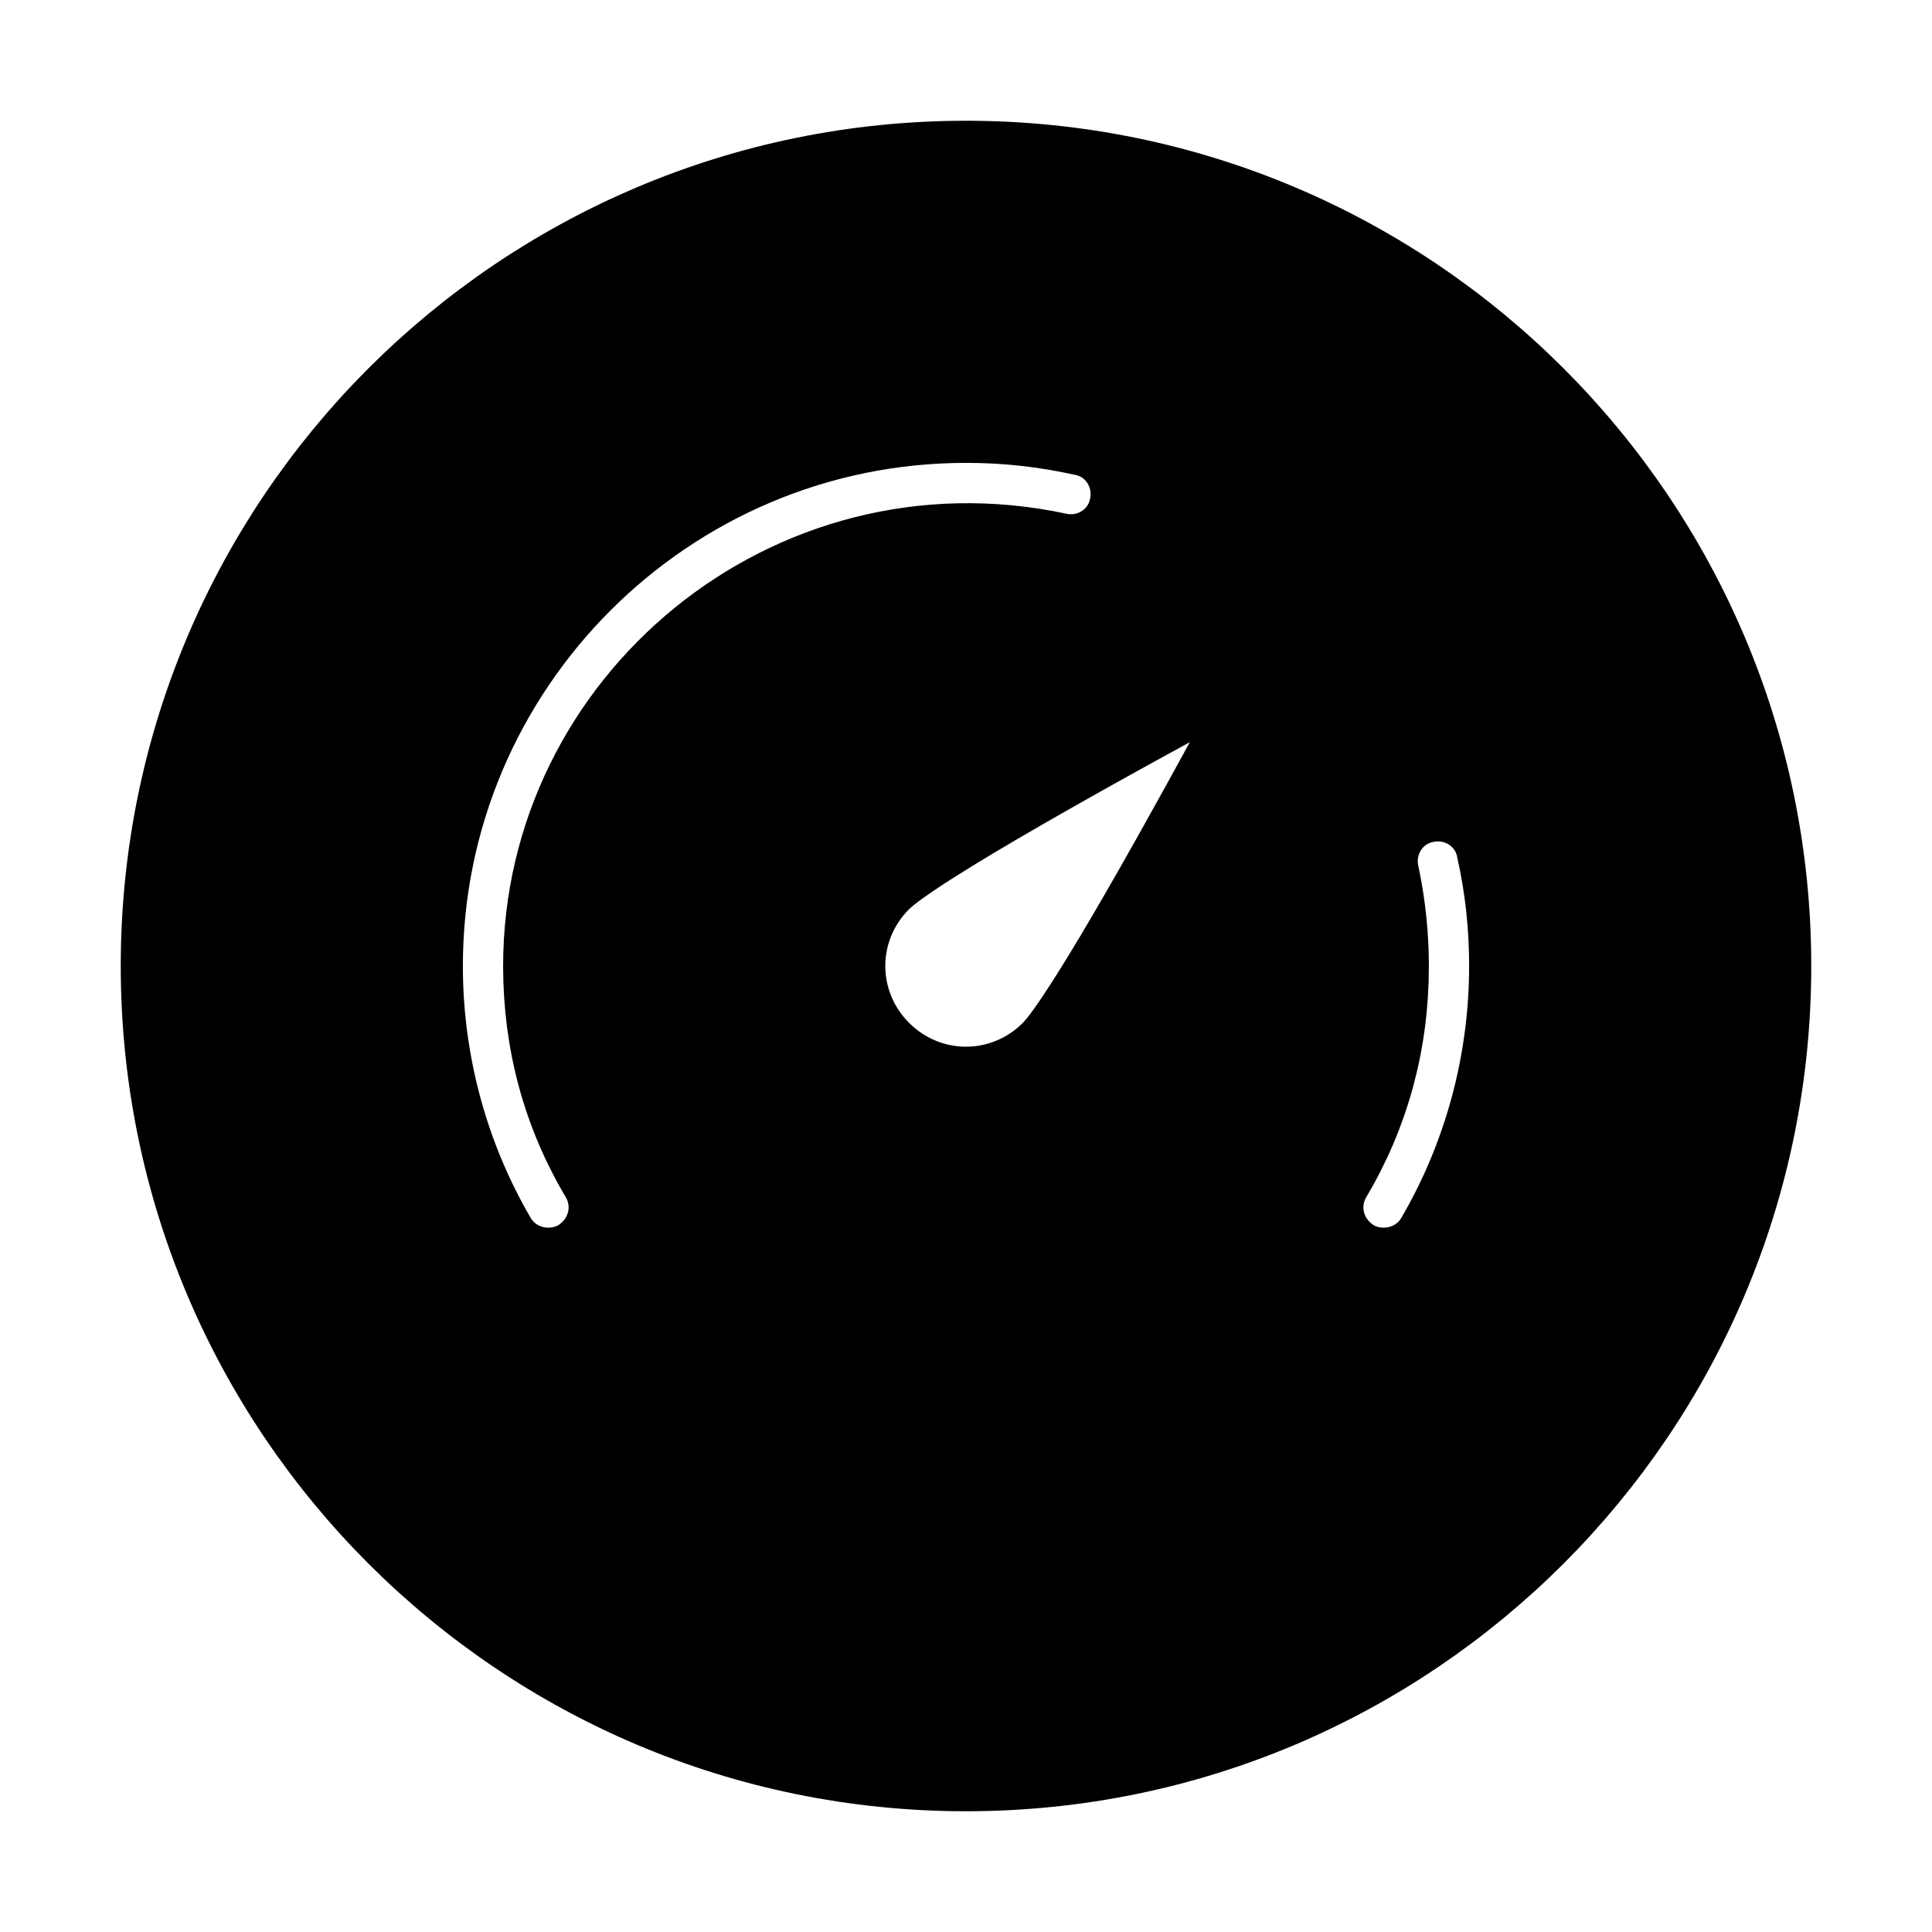 <svg viewBox="0 0 24 24" fill="currentColor" stroke="currentColor" xmlns="http://www.w3.org/2000/svg">
<path d="M12 2C6.48 2 2 6.48 2 12C2 17.52 6.48 22 12 22C17.52 22 22 17.52 22 12C22 6.48 17.52 2 12 2ZM7.46 14.62C7.67 14.98 7.55 15.43 7.19 15.65C7.07 15.72 6.94 15.75 6.81 15.75C6.55 15.75 6.3 15.62 6.16 15.38C5.57 14.37 5.25 13.2 5.25 12C5.25 8.28 8.28 5.25 12 5.25C12.49 5.25 12.96 5.3 13.46 5.41C13.86 5.49 14.12 5.89 14.03 6.3C13.95 6.7 13.55 6.96 13.14 6.87C9.81 6.16 6.75 8.72 6.75 12C6.75 12.95 6.99 13.83 7.46 14.62ZM15.54 8.87C14.82 10.2 13.48 12.64 13.06 13.06C12.47 13.65 11.53 13.65 10.94 13.06C10.35 12.47 10.35 11.53 10.94 10.94C11.36 10.52 13.8 9.18 15.13 8.46C15.4 8.32 15.68 8.6 15.54 8.87ZM17.84 15.38C17.7 15.62 17.45 15.75 17.19 15.75C17.06 15.75 16.93 15.72 16.81 15.65C16.45 15.43 16.33 14.98 16.54 14.62C17.01 13.83 17.25 12.95 17.25 12C17.25 11.62 17.21 11.24 17.13 10.86C17.04 10.45 17.3 10.05 17.7 9.97C18.11 9.88 18.51 10.14 18.59 10.54C18.7 11.03 18.75 11.51 18.75 12C18.75 13.2 18.43 14.37 17.84 15.38Z" />
</svg>
